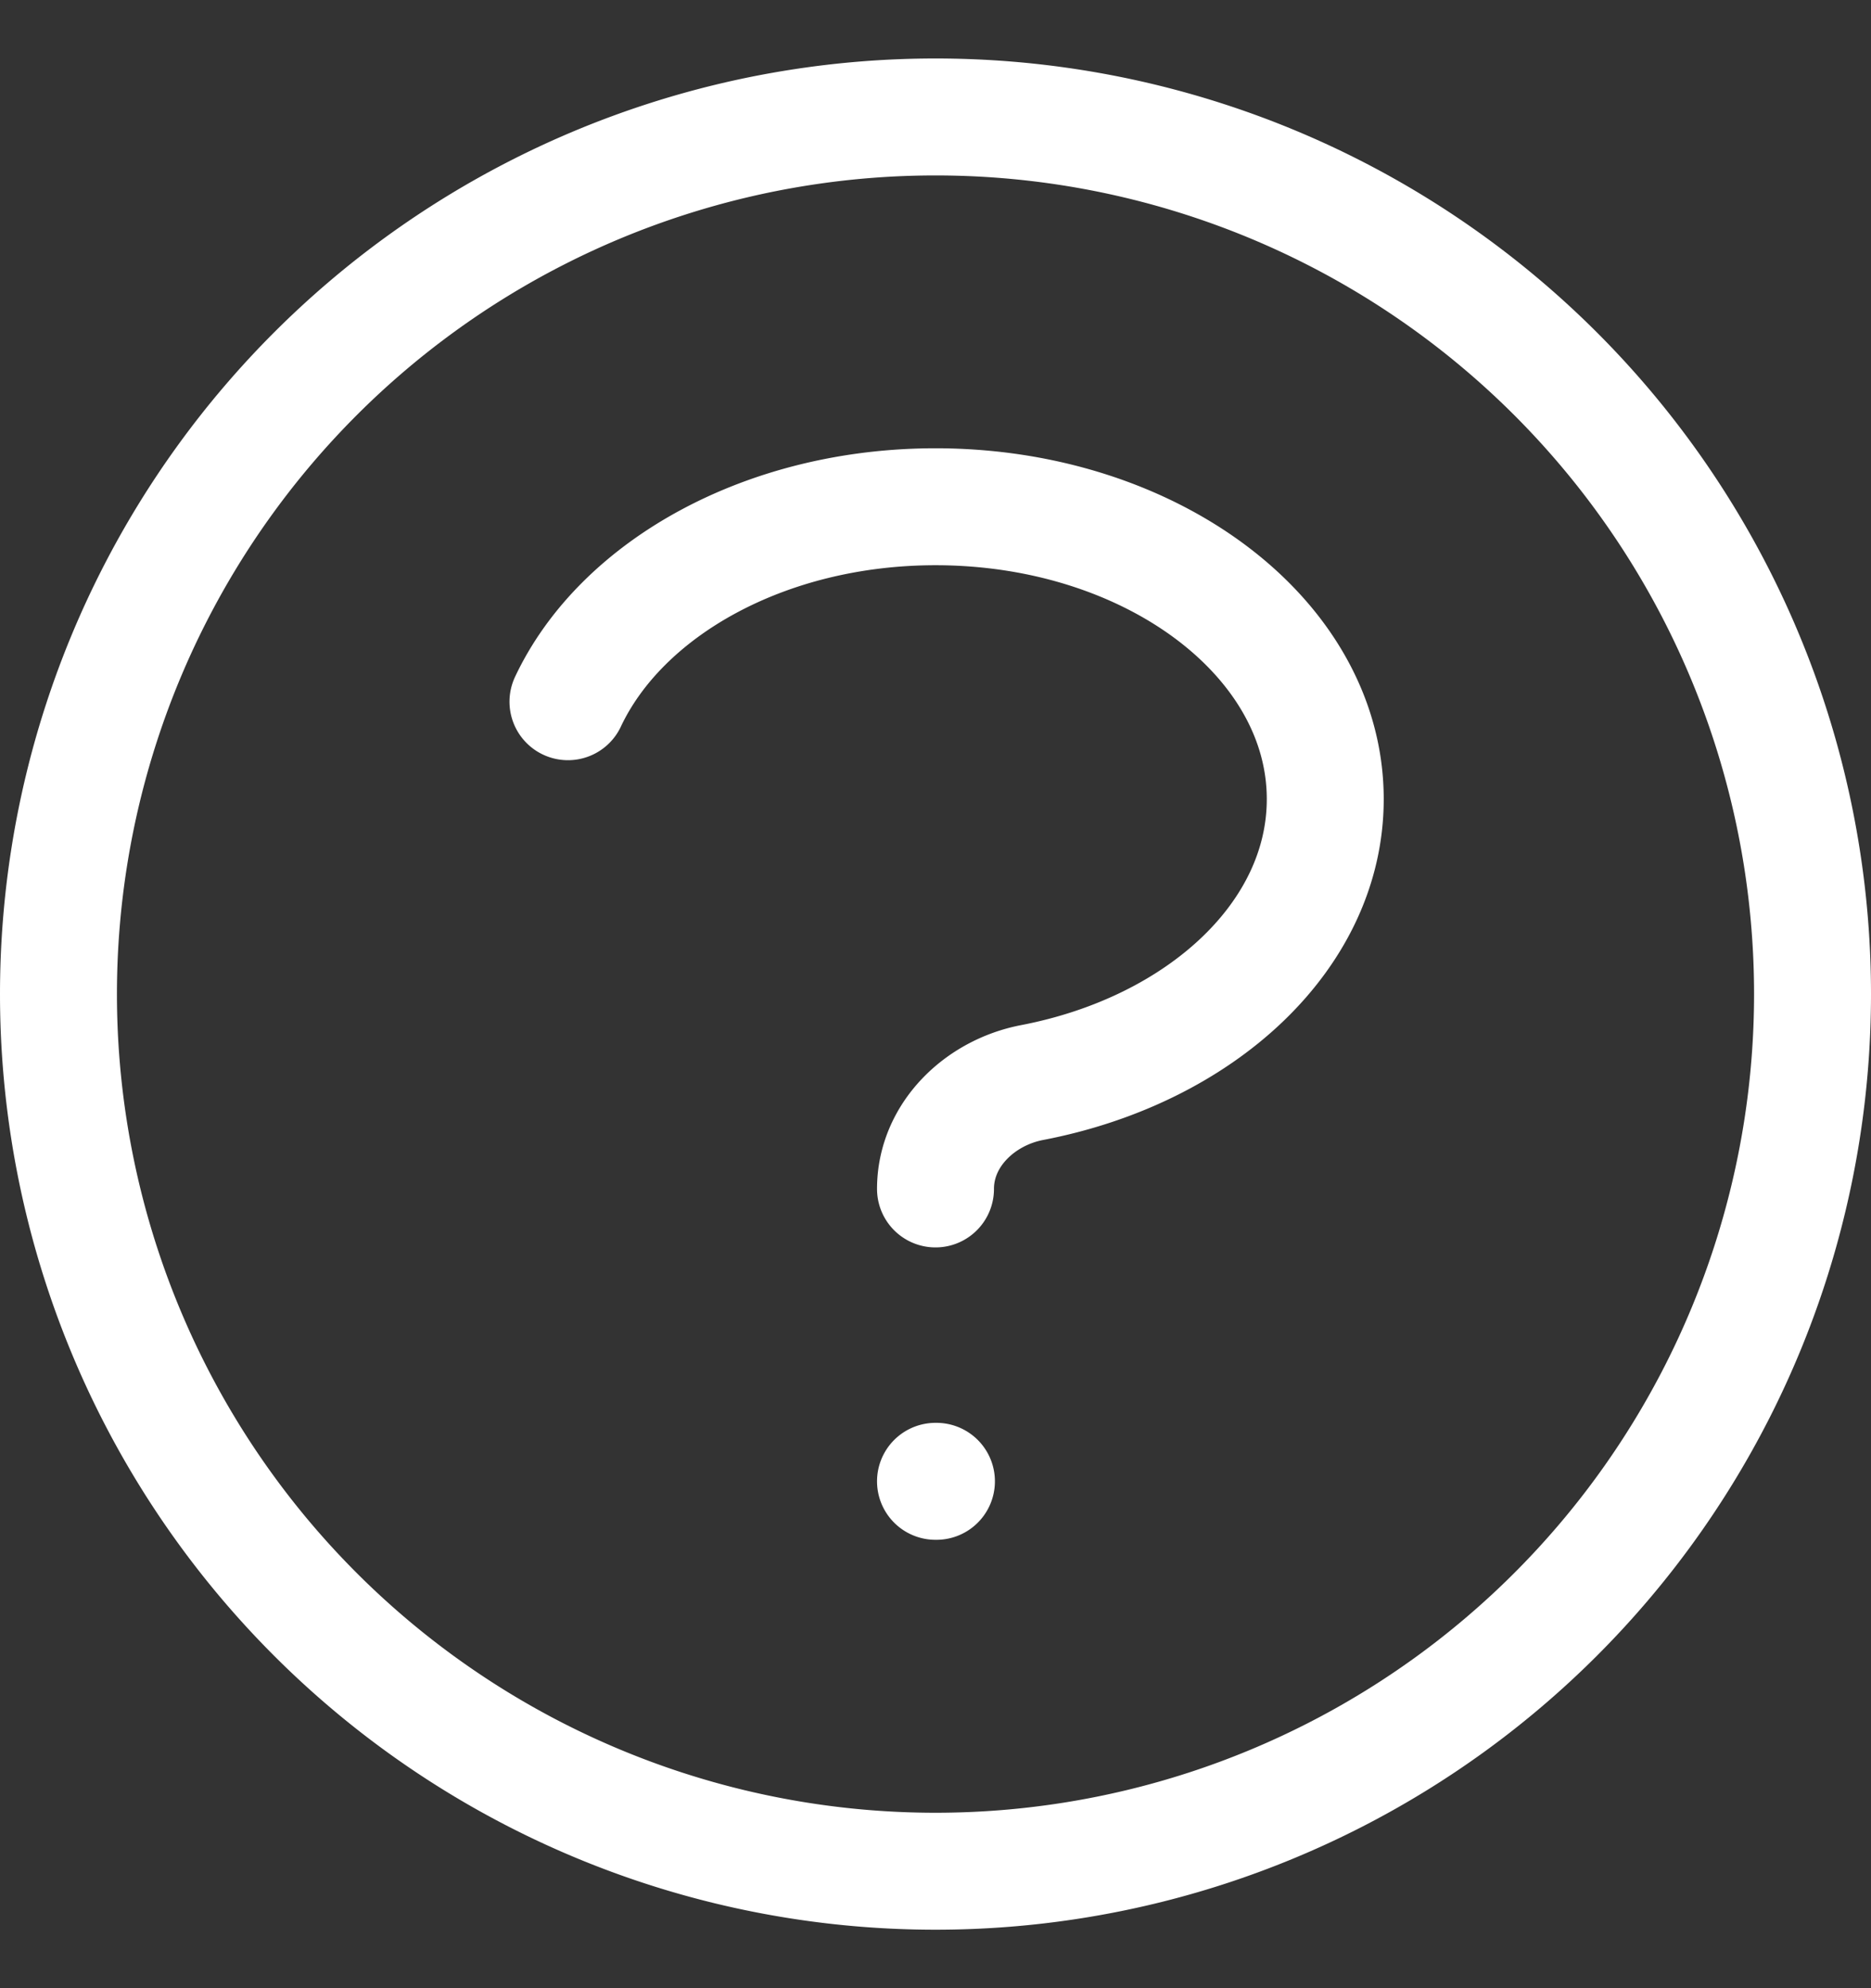 <svg xmlns="http://www.w3.org/2000/svg" width="16" height="17" fill="none"><rect width="100%" height="100%" fill="#333333" stroke="none"/><path stroke="#fff" stroke-linecap="round" stroke-linejoin="round" d="M4.857 6C5.314 5.03 6.548 4.333 8 4.333c1.842 0 3.333 1.12 3.333 2.5 0 1.167-1.065 2.146-2.505 2.423-.451.086-.828.45-.828.91m0 2.5h.008M15.5 8.5a7.5 7.5 0 1 1-15 0 7.5 7.5 0 0 1 15 0Z"/></svg>